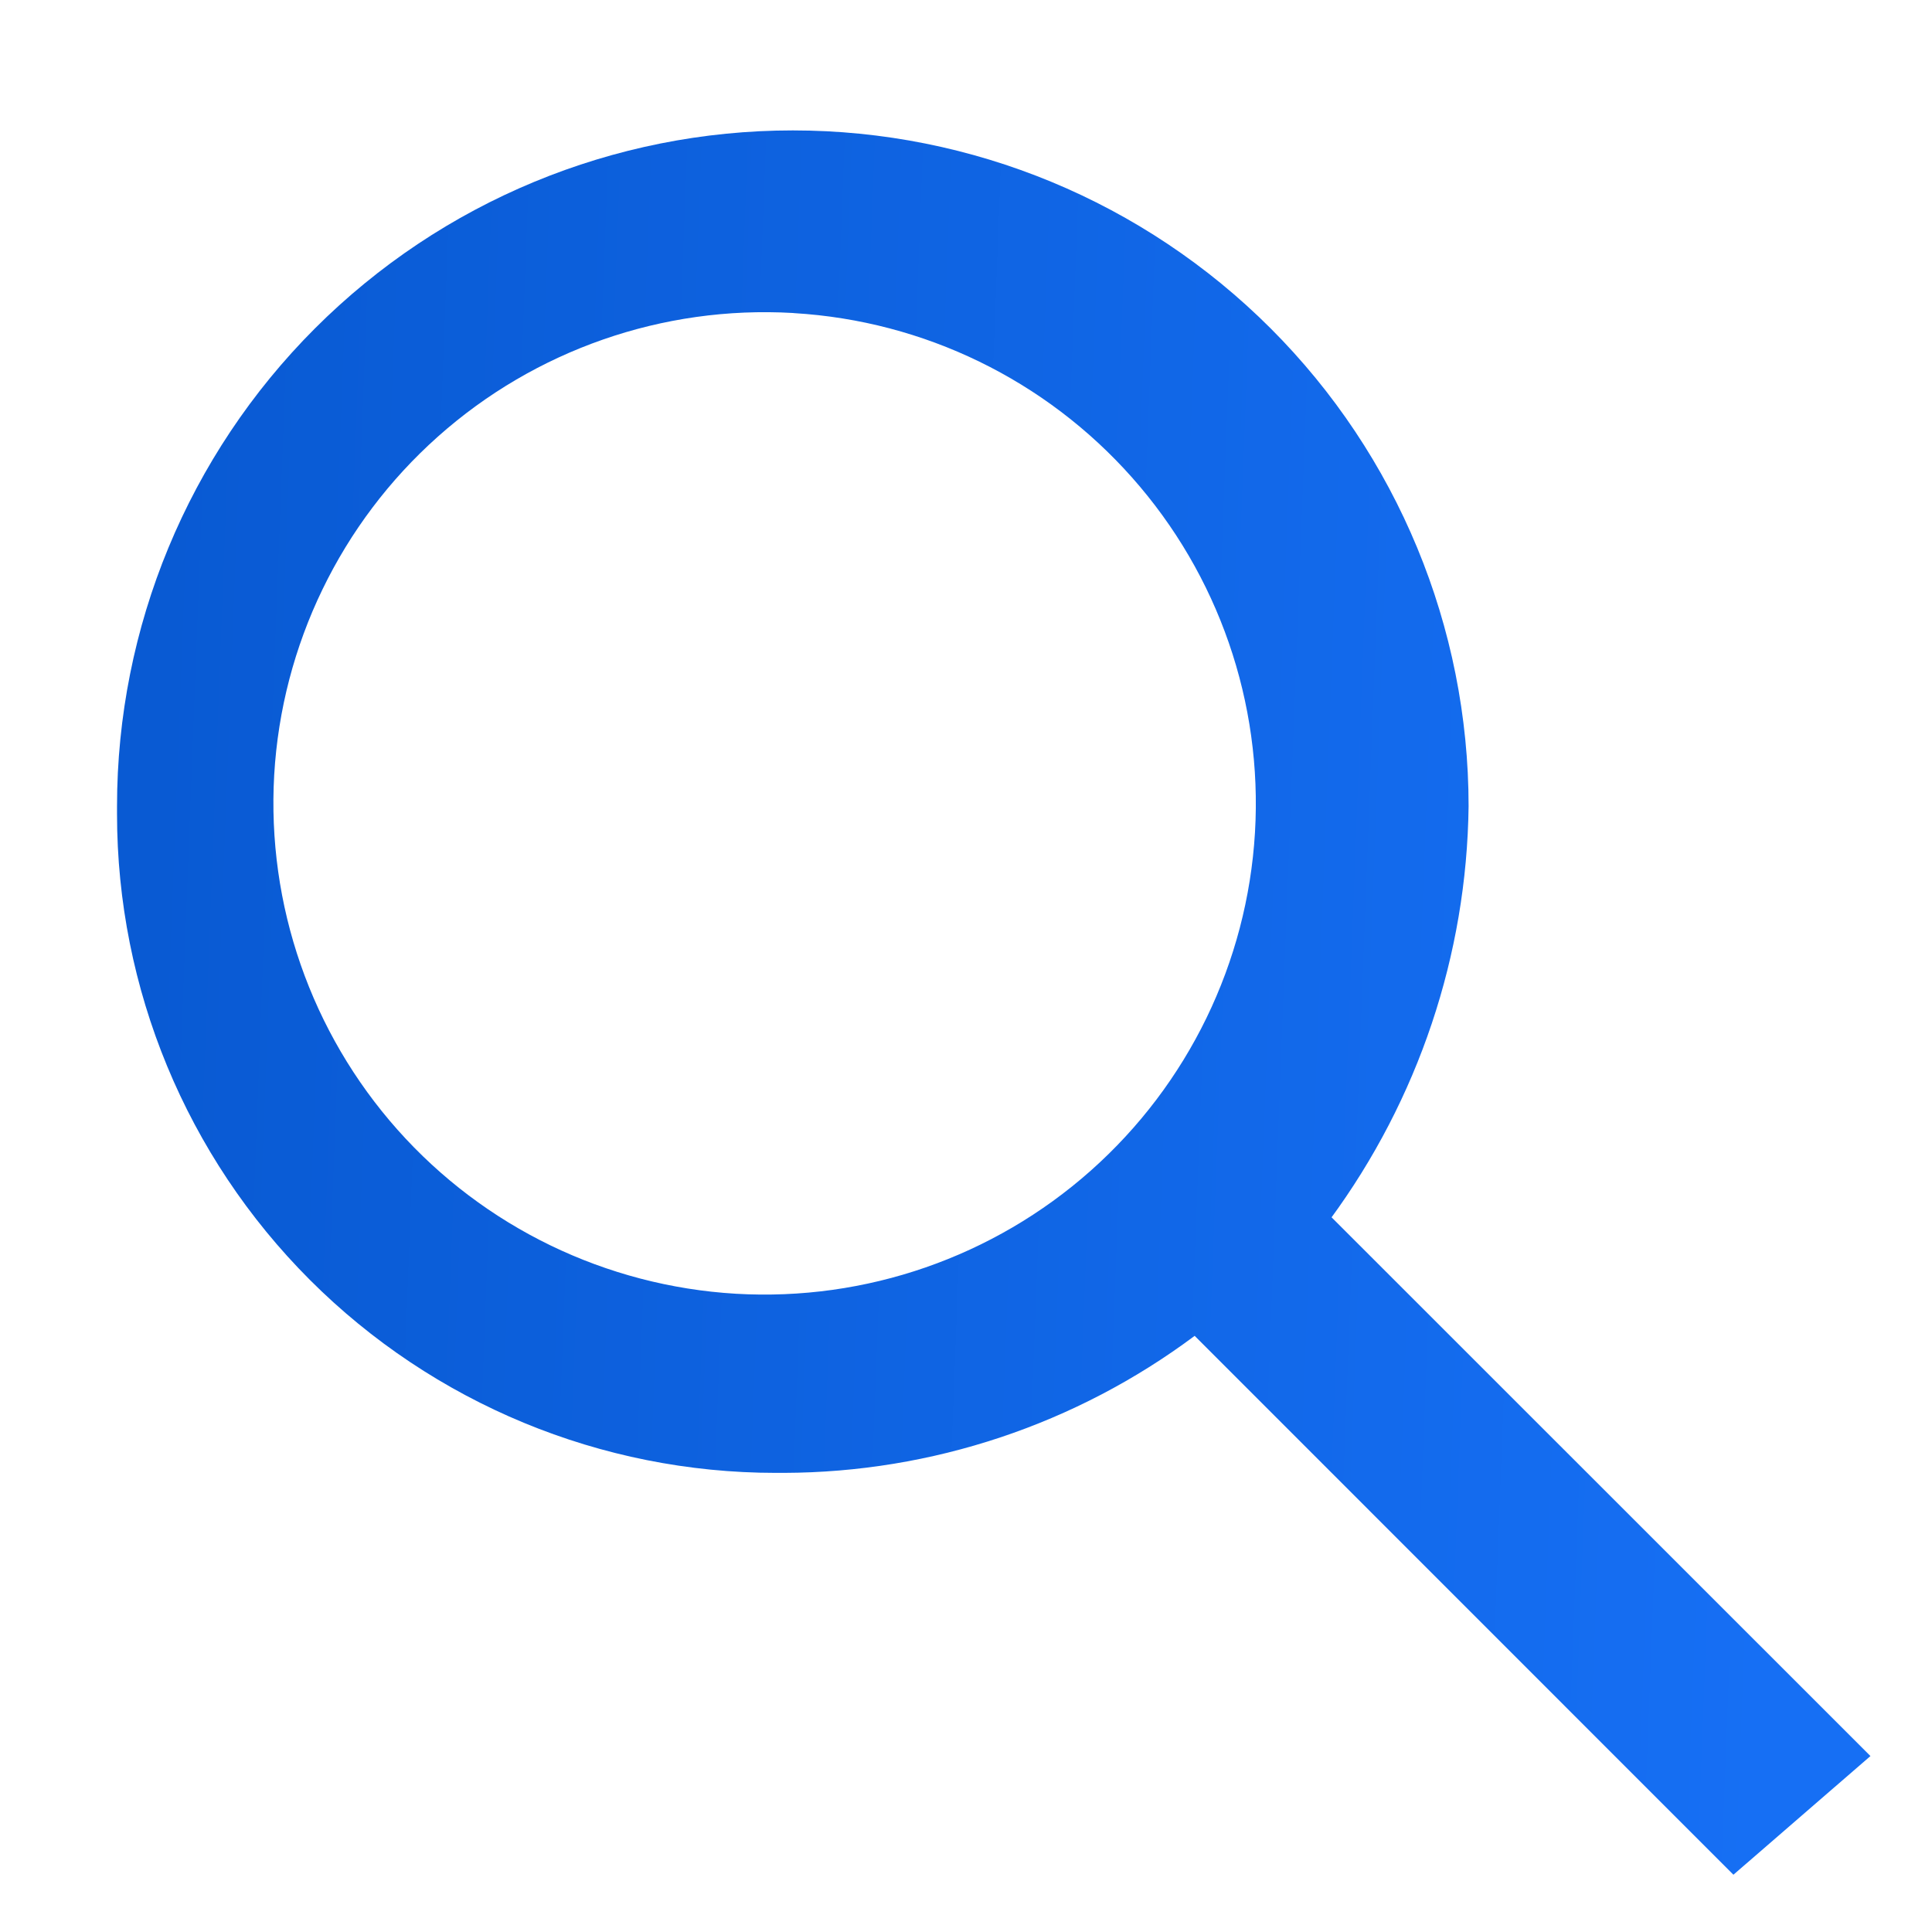 <svg width="14" height="14" viewBox="0 0 14 14" fill="none" xmlns="http://www.w3.org/2000/svg">
<path d="M12.561 13.585L8.657 9.68C7.797 10.322 6.753 10.67 5.68 10.673H5.679L5.622 10.673C4.356 10.673 3.141 10.17 2.246 9.275C1.351 8.38 0.848 7.165 0.848 5.899L0.848 5.839V5.842C0.848 4.544 1.364 3.298 2.282 2.38C3.201 1.461 4.446 0.945 5.745 0.945C7.044 0.945 8.289 1.461 9.208 2.38C10.126 3.298 10.642 4.544 10.642 5.842C10.629 6.92 10.278 7.966 9.639 8.835L9.649 8.821L13.554 12.725L12.561 13.585ZM5.745 2.268C4.803 2.214 3.878 2.536 3.173 3.164C2.469 3.791 2.042 4.673 1.987 5.615C1.933 6.557 2.254 7.482 2.881 8.187C3.508 8.892 4.39 9.319 5.332 9.375C6.274 9.43 7.199 9.109 7.904 8.483C8.61 7.856 9.038 6.975 9.094 6.033C9.15 5.091 8.829 4.165 8.203 3.46C7.577 2.754 6.696 2.325 5.754 2.269L5.745 2.268Z" fill="url(#paint0_linear_3449_43308)"/>
<defs>
<linearGradient id="paint0_linear_3449_43308" x1="1.236" y1="2.149" x2="13.178" y2="2.607" gradientUnits="userSpaceOnUse">
<stop stop-color="#095AD3"/>
<stop offset="1" stop-color="#166FF4"/>
</linearGradient>
</defs>
</svg>

